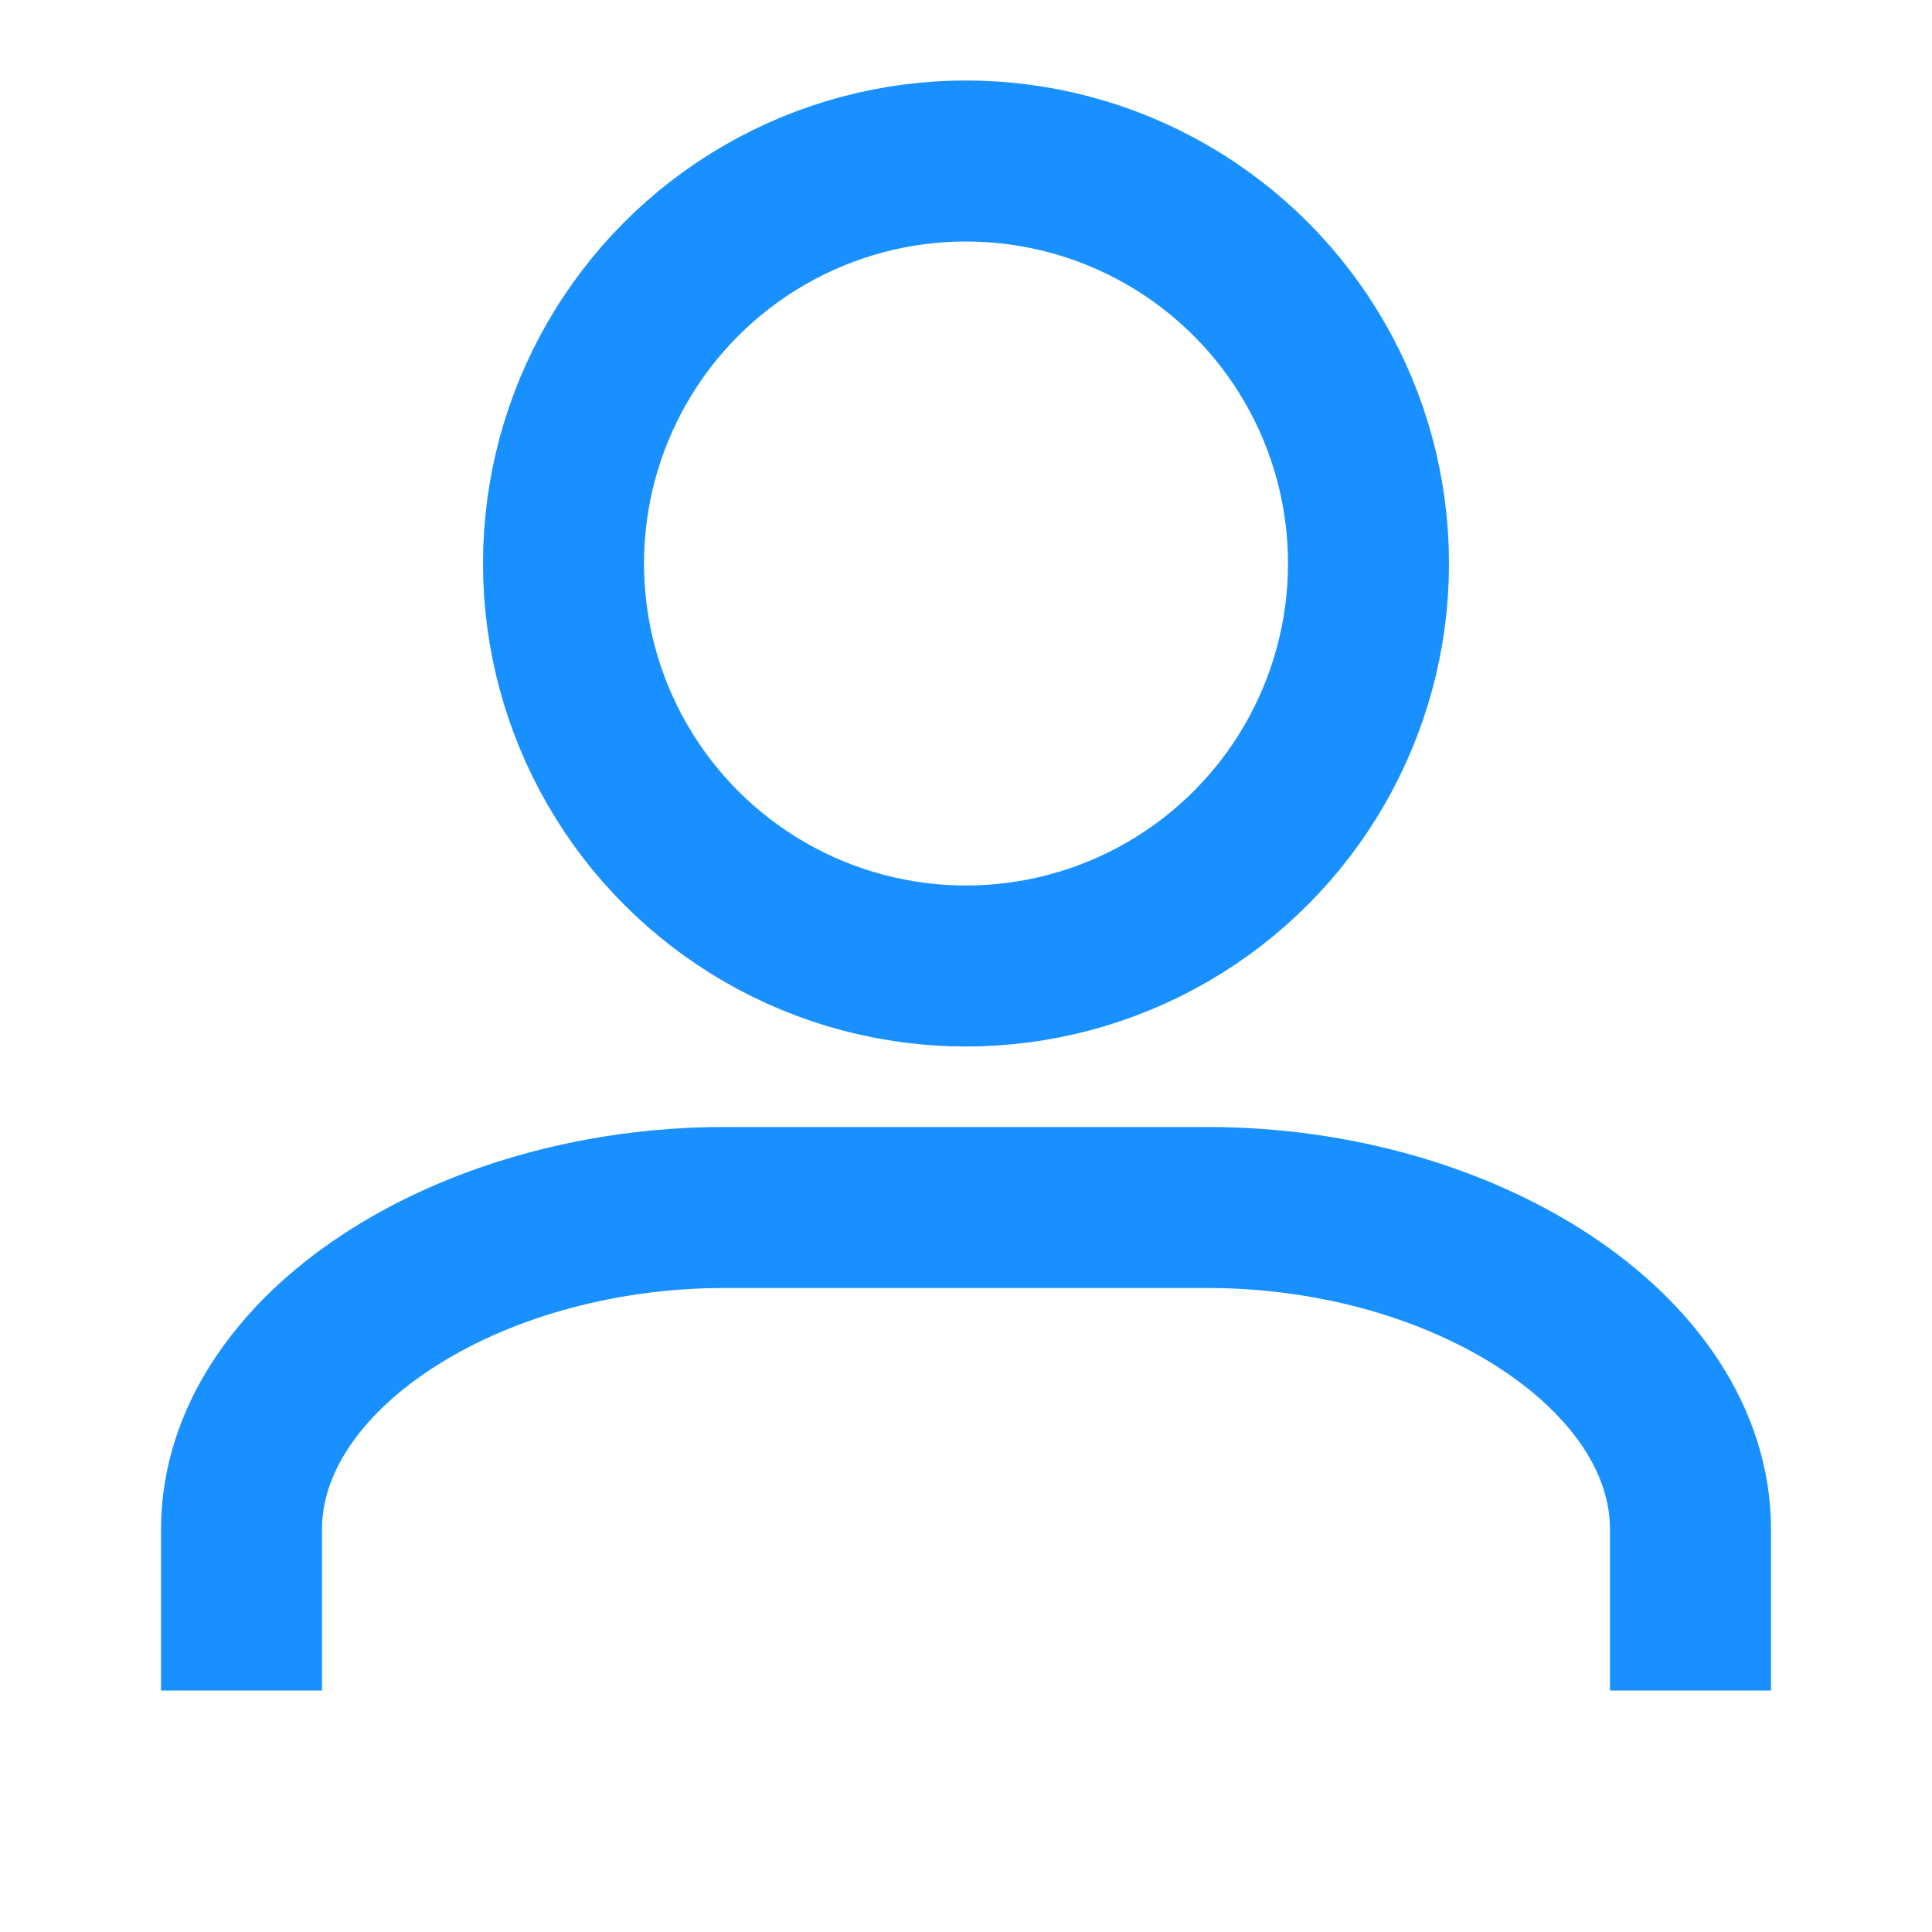 <svg width="24" height="24" viewBox="0 0 24 24" fill="none" xmlns="http://www.w3.org/2000/svg">
<circle cx="12" cy="7" r="5" fill="none" stroke="#1890ff" stroke-width="2"/>
<path d="M21 21V19C21 16.8 18.2 15 15 15H9C5.8 15 3 16.8 3 19V21" stroke="#1890ff" stroke-width="2"/>
</svg>